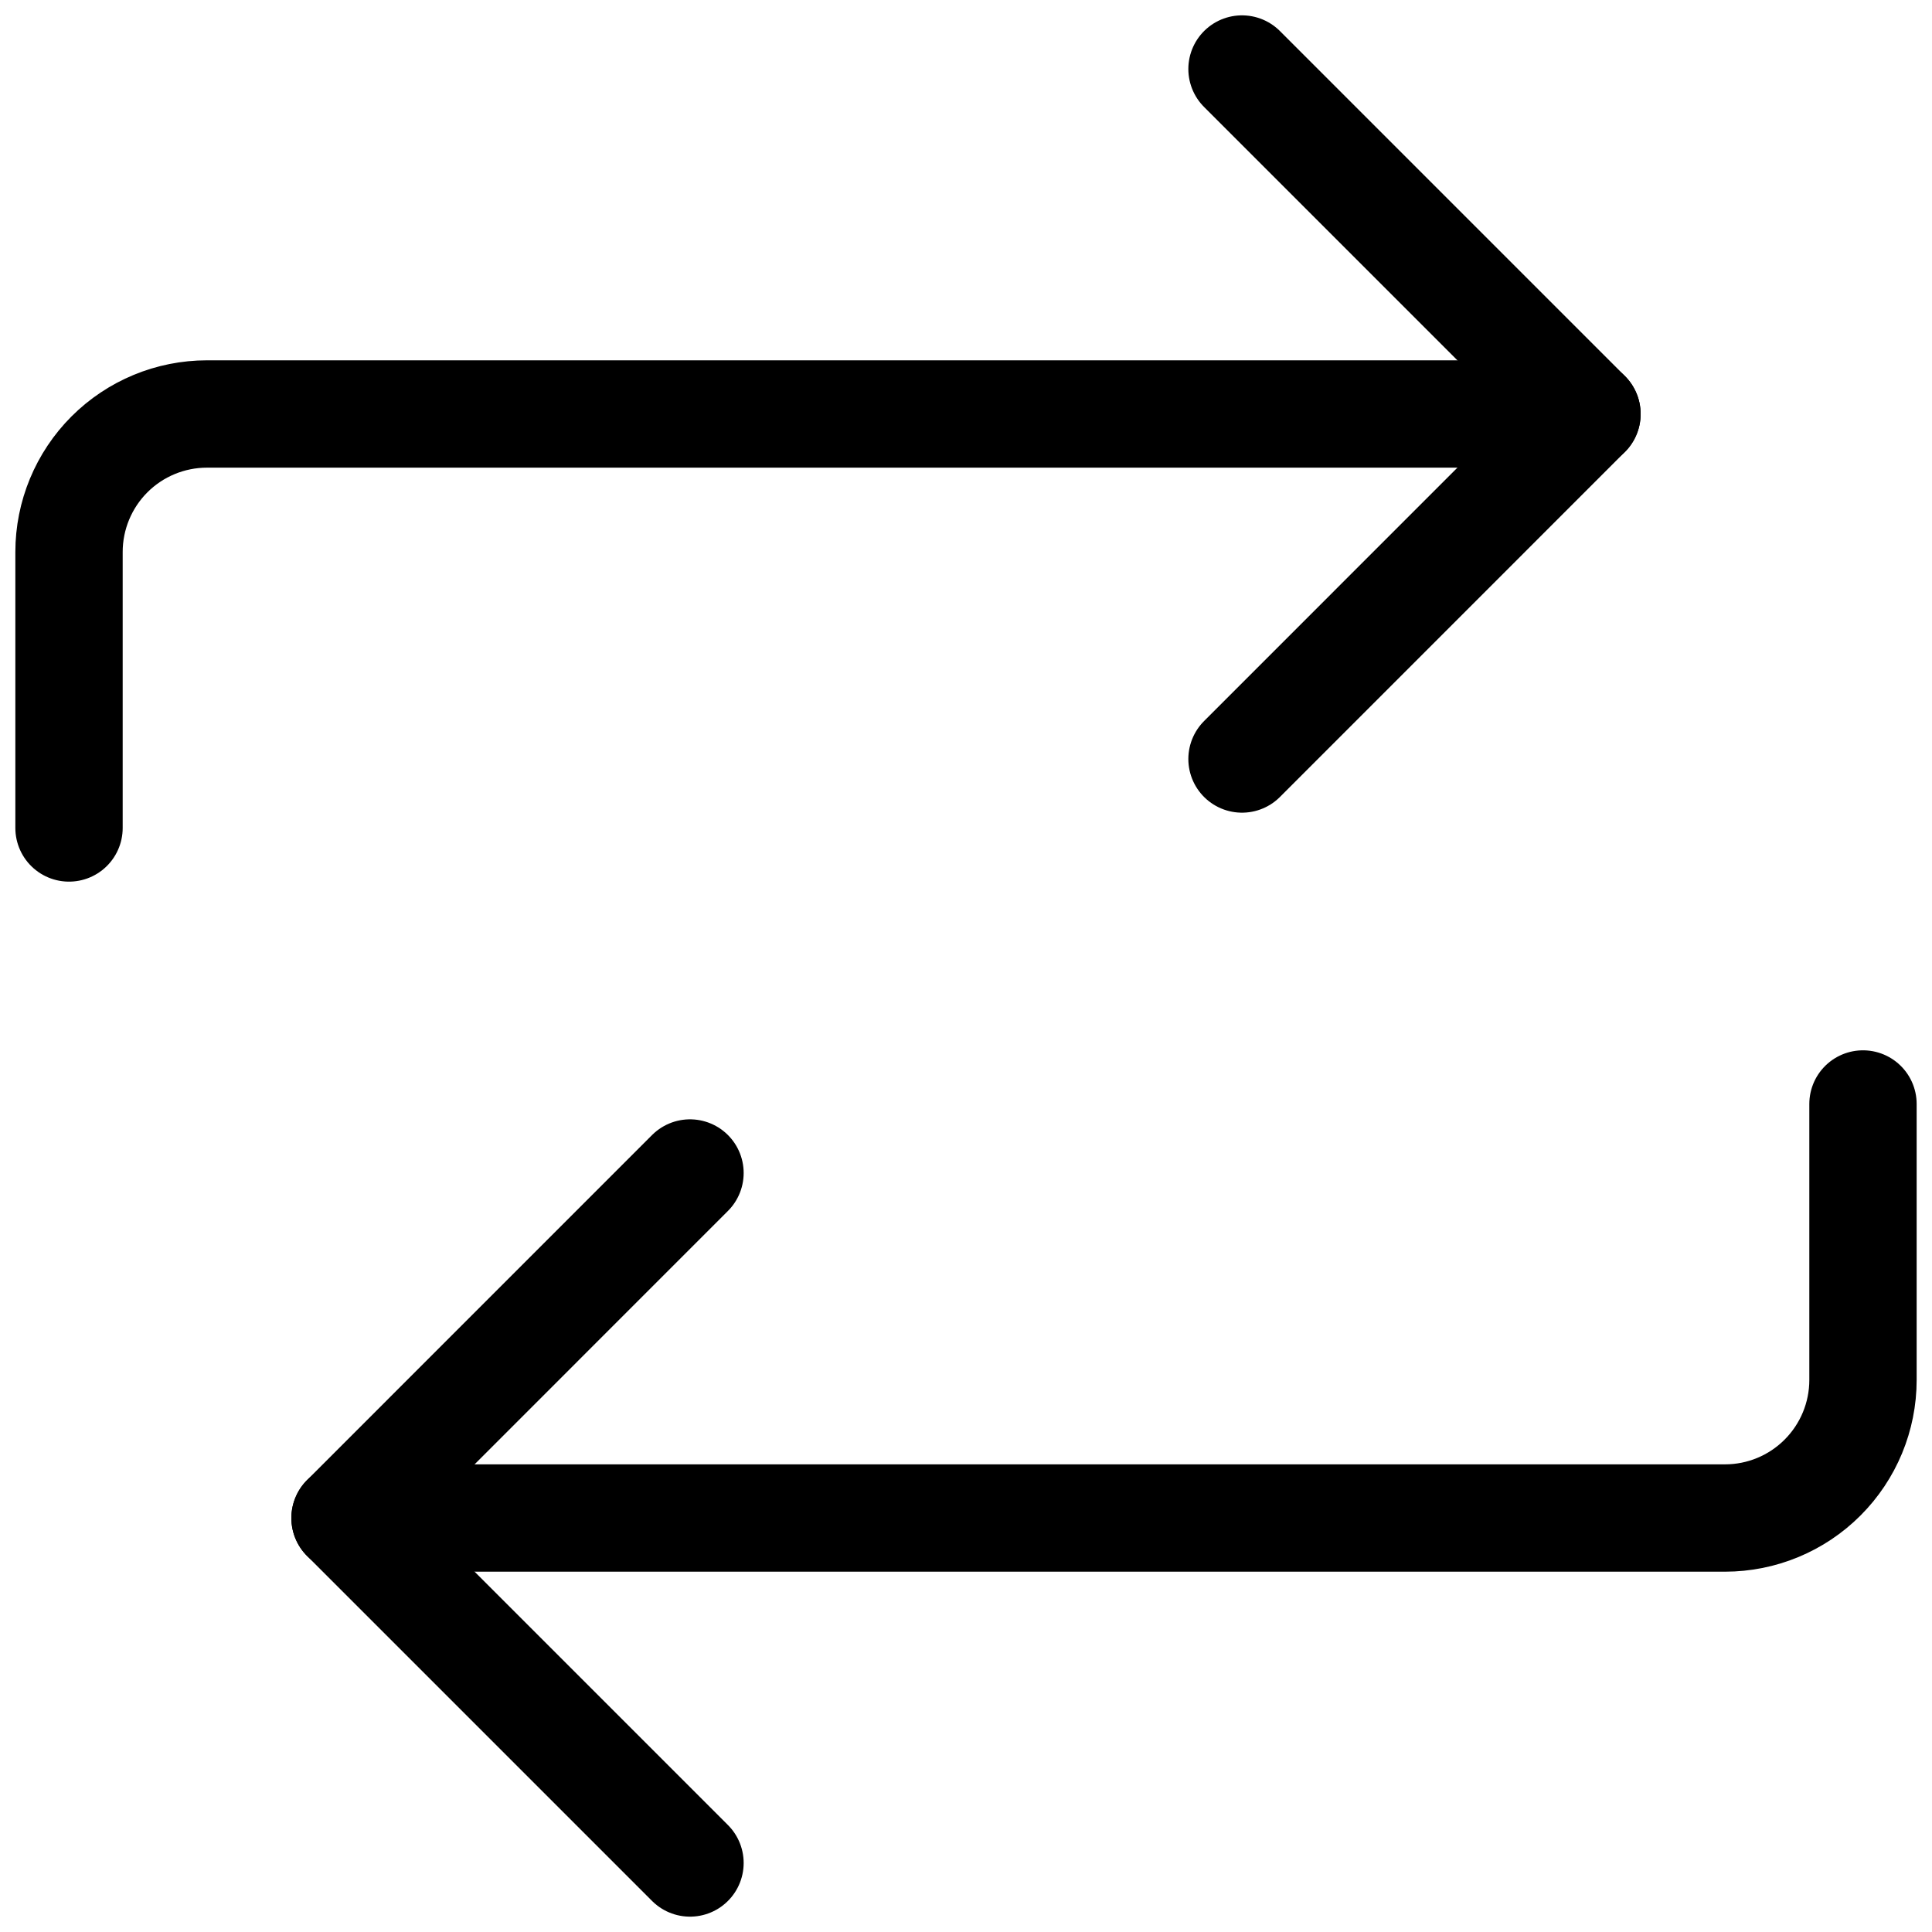 <svg width="36" height="36" viewBox="0 0 36 36" fill="none" xmlns="http://www.w3.org/2000/svg">
<g clip-path="url(#clip0_895_27941)">
<path d="M23.143 1.286L29.571 7.714L23.143 14.143" stroke="black" stroke-width="2" stroke-linecap="round" stroke-linejoin="round"/>
<path d="M1.286 15.428V10.286C1.286 9.604 1.557 8.95 2.039 8.467C2.521 7.985 3.175 7.714 3.857 7.714H29.571" stroke="black" stroke-width="2" stroke-linecap="round" stroke-linejoin="round"/>
<path d="M12.857 34.714L6.429 28.286L12.857 21.857" stroke="black" stroke-width="2" stroke-linecap="round" stroke-linejoin="round"/>
<path d="M34.714 20.571V25.714C34.714 26.396 34.443 27.05 33.961 27.532C33.479 28.015 32.825 28.286 32.143 28.286H6.429" stroke="black" stroke-width="2" stroke-linecap="round" stroke-linejoin="round"/>
</g>
<defs>
<clipPath id="clip0_895_27941">
<rect width="36" height="36" fill="white"/>
</clipPath>
</defs>
</svg>
